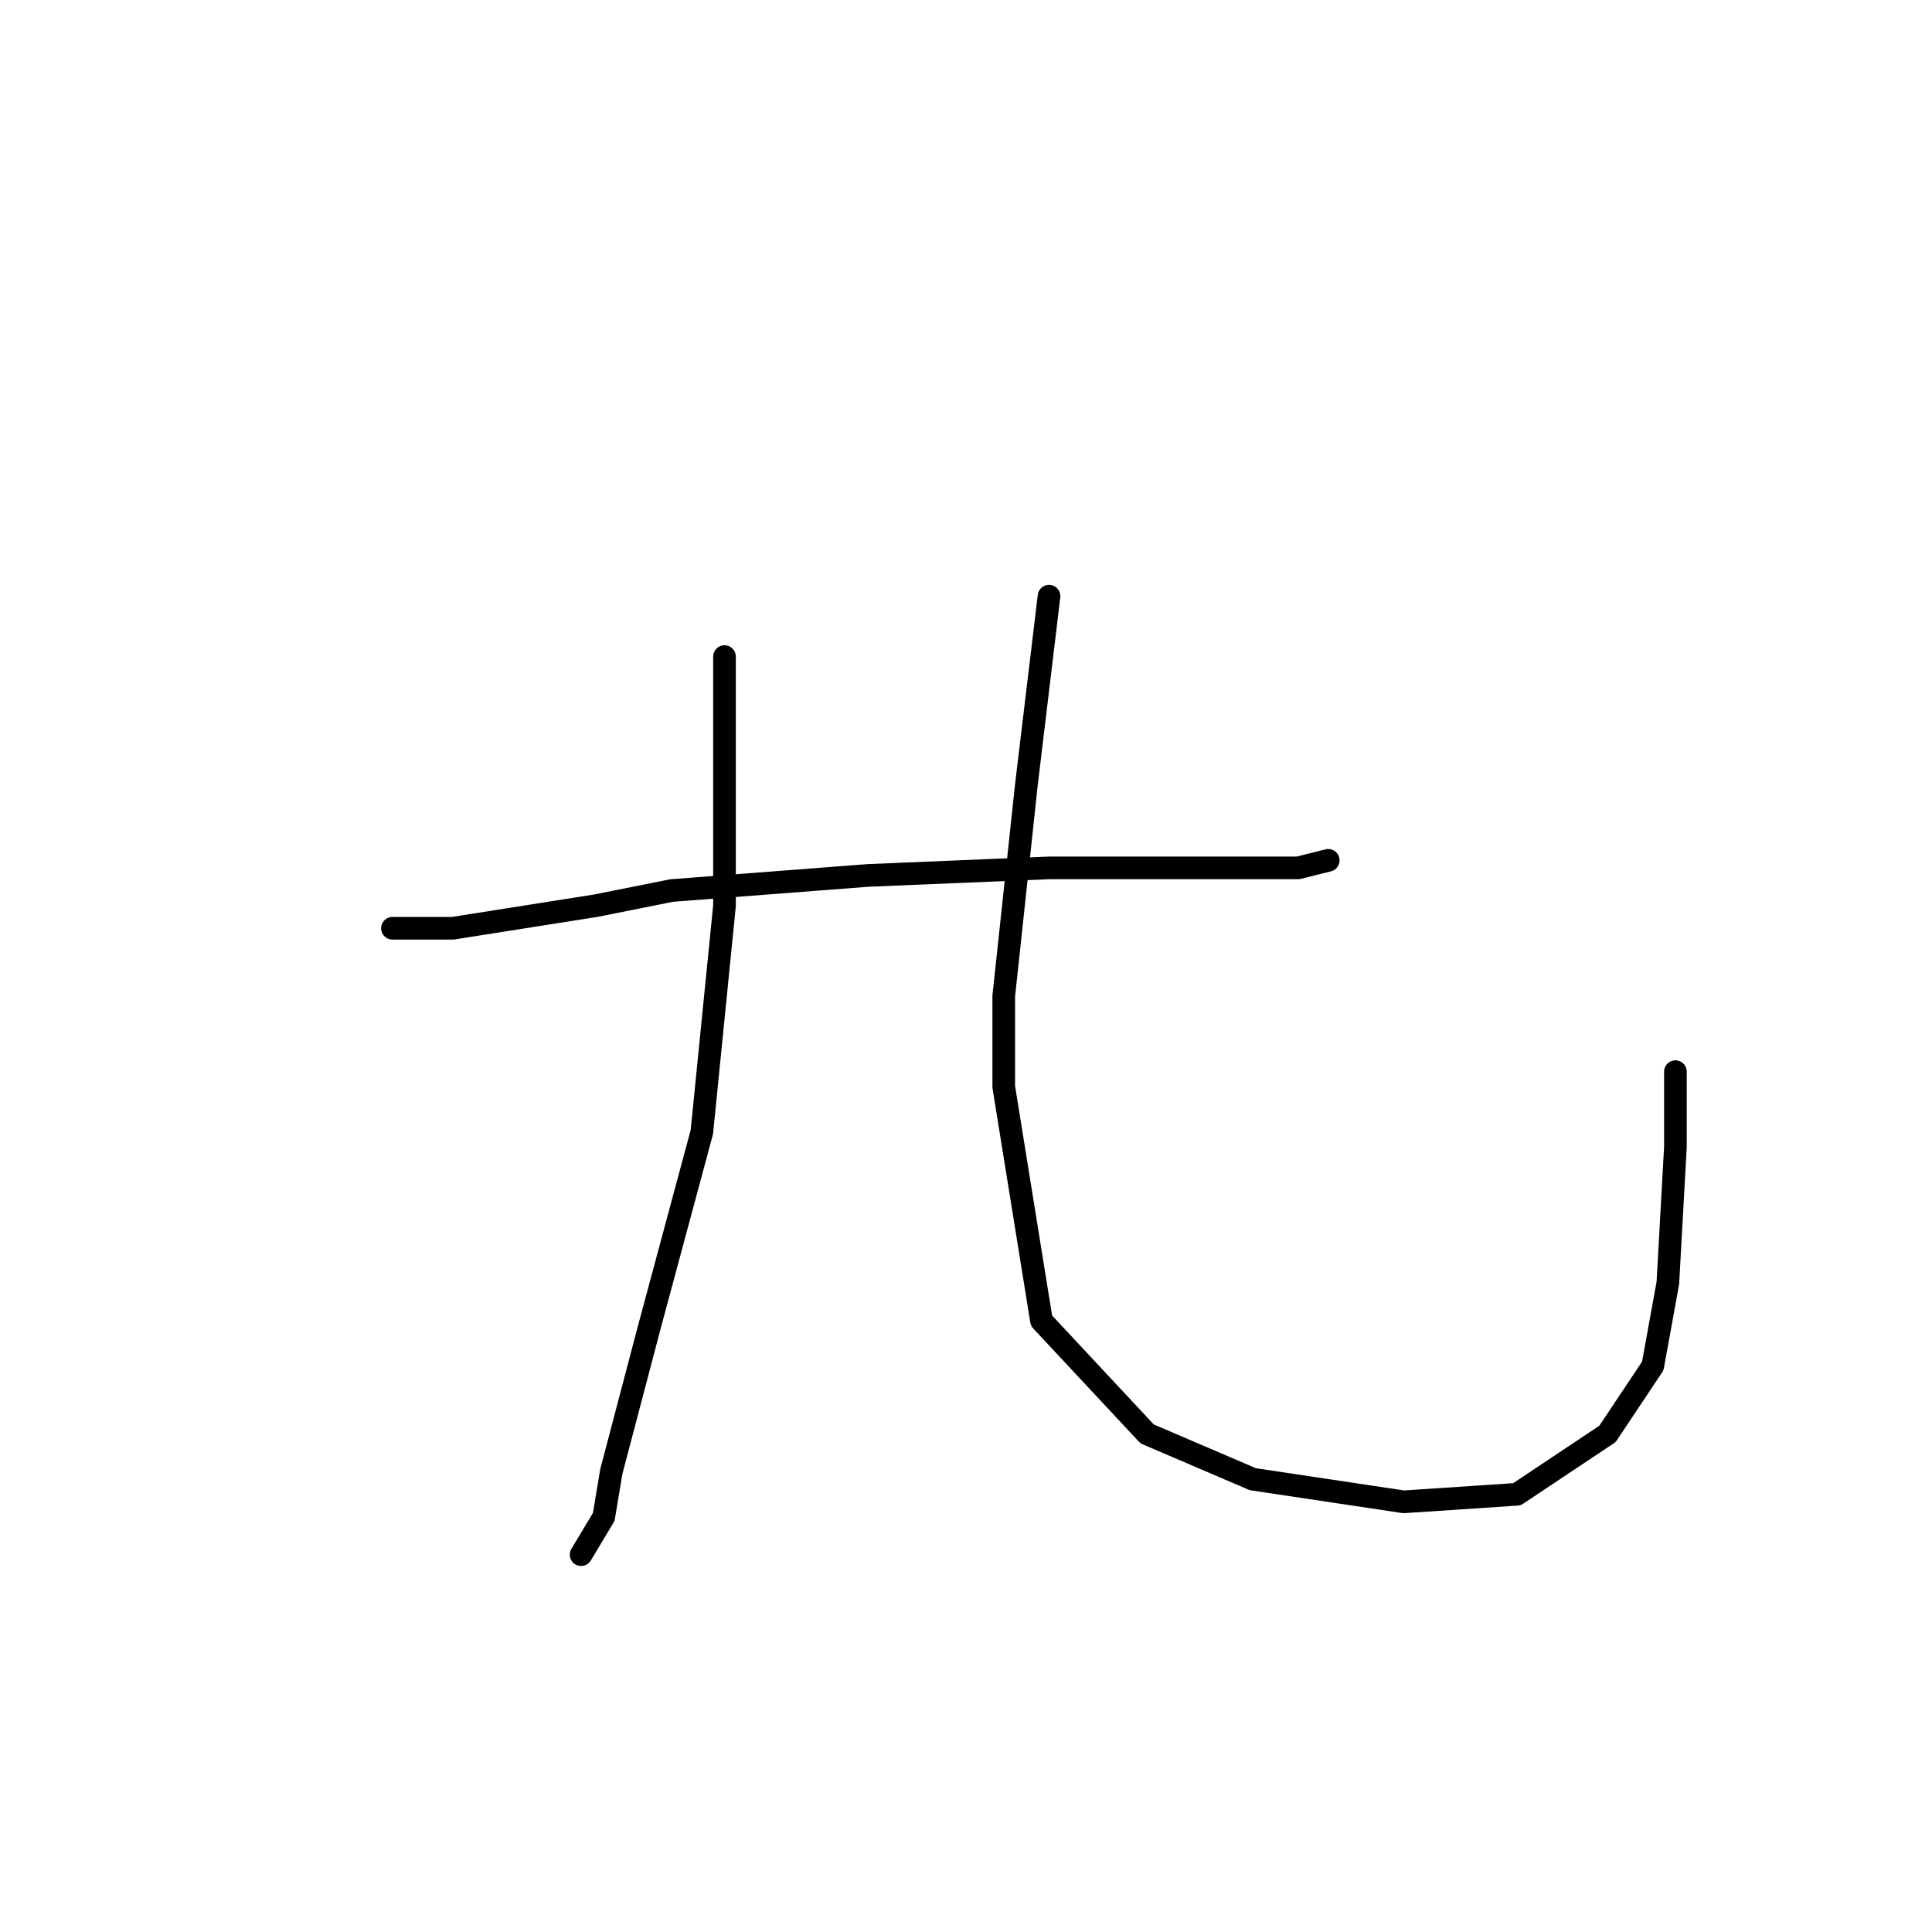 <?xml version="1.0" standalone="no"?>
    <svg width="256" height="256" xmlns="http://www.w3.org/2000/svg" version="1.1">
    <polyline stroke="black" stroke-width="3" stroke-linecap="round" fill="transparent" stroke-linejoin="round" points="52 123 60 123 79 120 89 118 115 116 139 115 158 115 172 115 176 114 176 114 " />
        <polyline stroke="black" stroke-width="3" stroke-linecap="round" fill="transparent" stroke-linejoin="round" points="96 87 96 97 96 120 93 150 86 176 81 195 80 201 77 206 77 206 " />
        <polyline stroke="black" stroke-width="3" stroke-linecap="round" fill="transparent" stroke-linejoin="round" points="139 79 136 104 133 132 133 144 138 175 152 190 166 196 186 199 201 198 213 190 219 181 221 170 222 152 222 142 222 142 " />
        </svg>